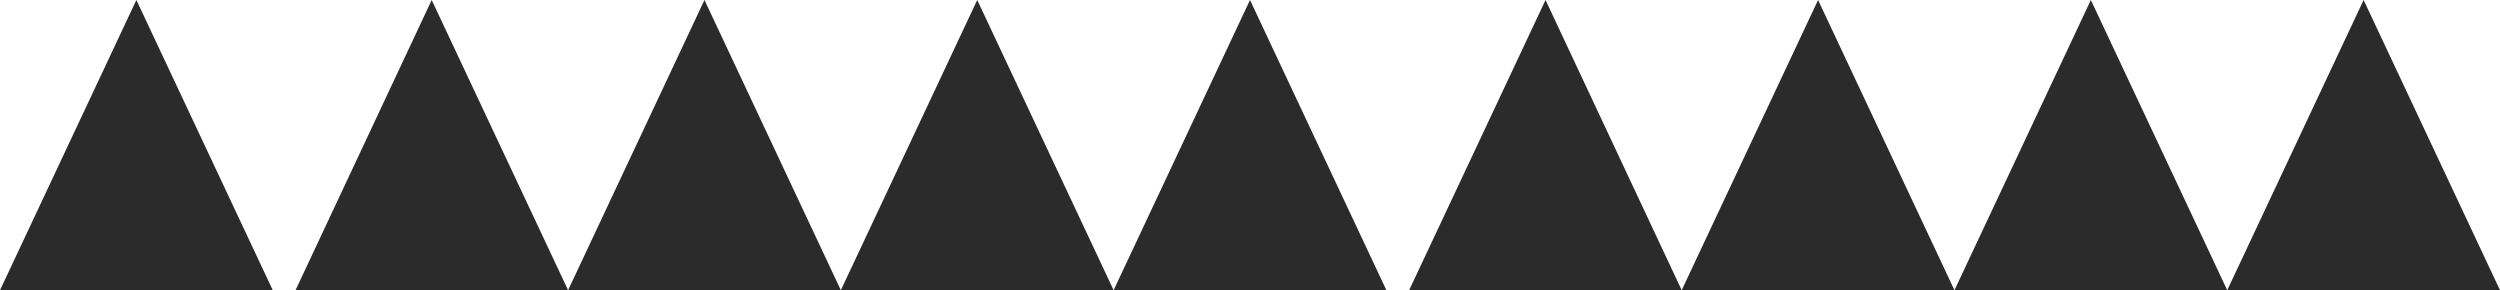 <svg id="Layer_1" data-name="Layer 1" xmlns="http://www.w3.org/2000/svg" viewBox="0 0 112 13"><defs><style>.cls-1{fill:#2b2b2b;}</style></defs><title>spikes</title><polygon class="cls-1" points="0 13 6.11 0 12.22 13 0 13"/><polygon class="cls-1" points="13.24 13 19.34 0 25.45 13 13.24 13"/><polygon class="cls-1" points="25.45 13 31.56 0 37.67 13 25.45 13"/><polygon class="cls-1" points="37.67 13 43.78 0 49.89 13 37.67 13"/><polygon class="cls-1" points="49.89 13 56 0 62.11 13 49.89 13"/><polygon class="cls-1" points="63.13 13 69.24 0 75.34 13 63.13 13"/><polygon class="cls-1" points="75.34 13 81.45 0 87.56 13 75.34 13"/><polygon class="cls-1" points="87.56 13 93.67 0 99.78 13 87.56 13"/><polygon class="cls-1" points="99.78 13 105.89 0 112 13 99.78 13"/></svg>